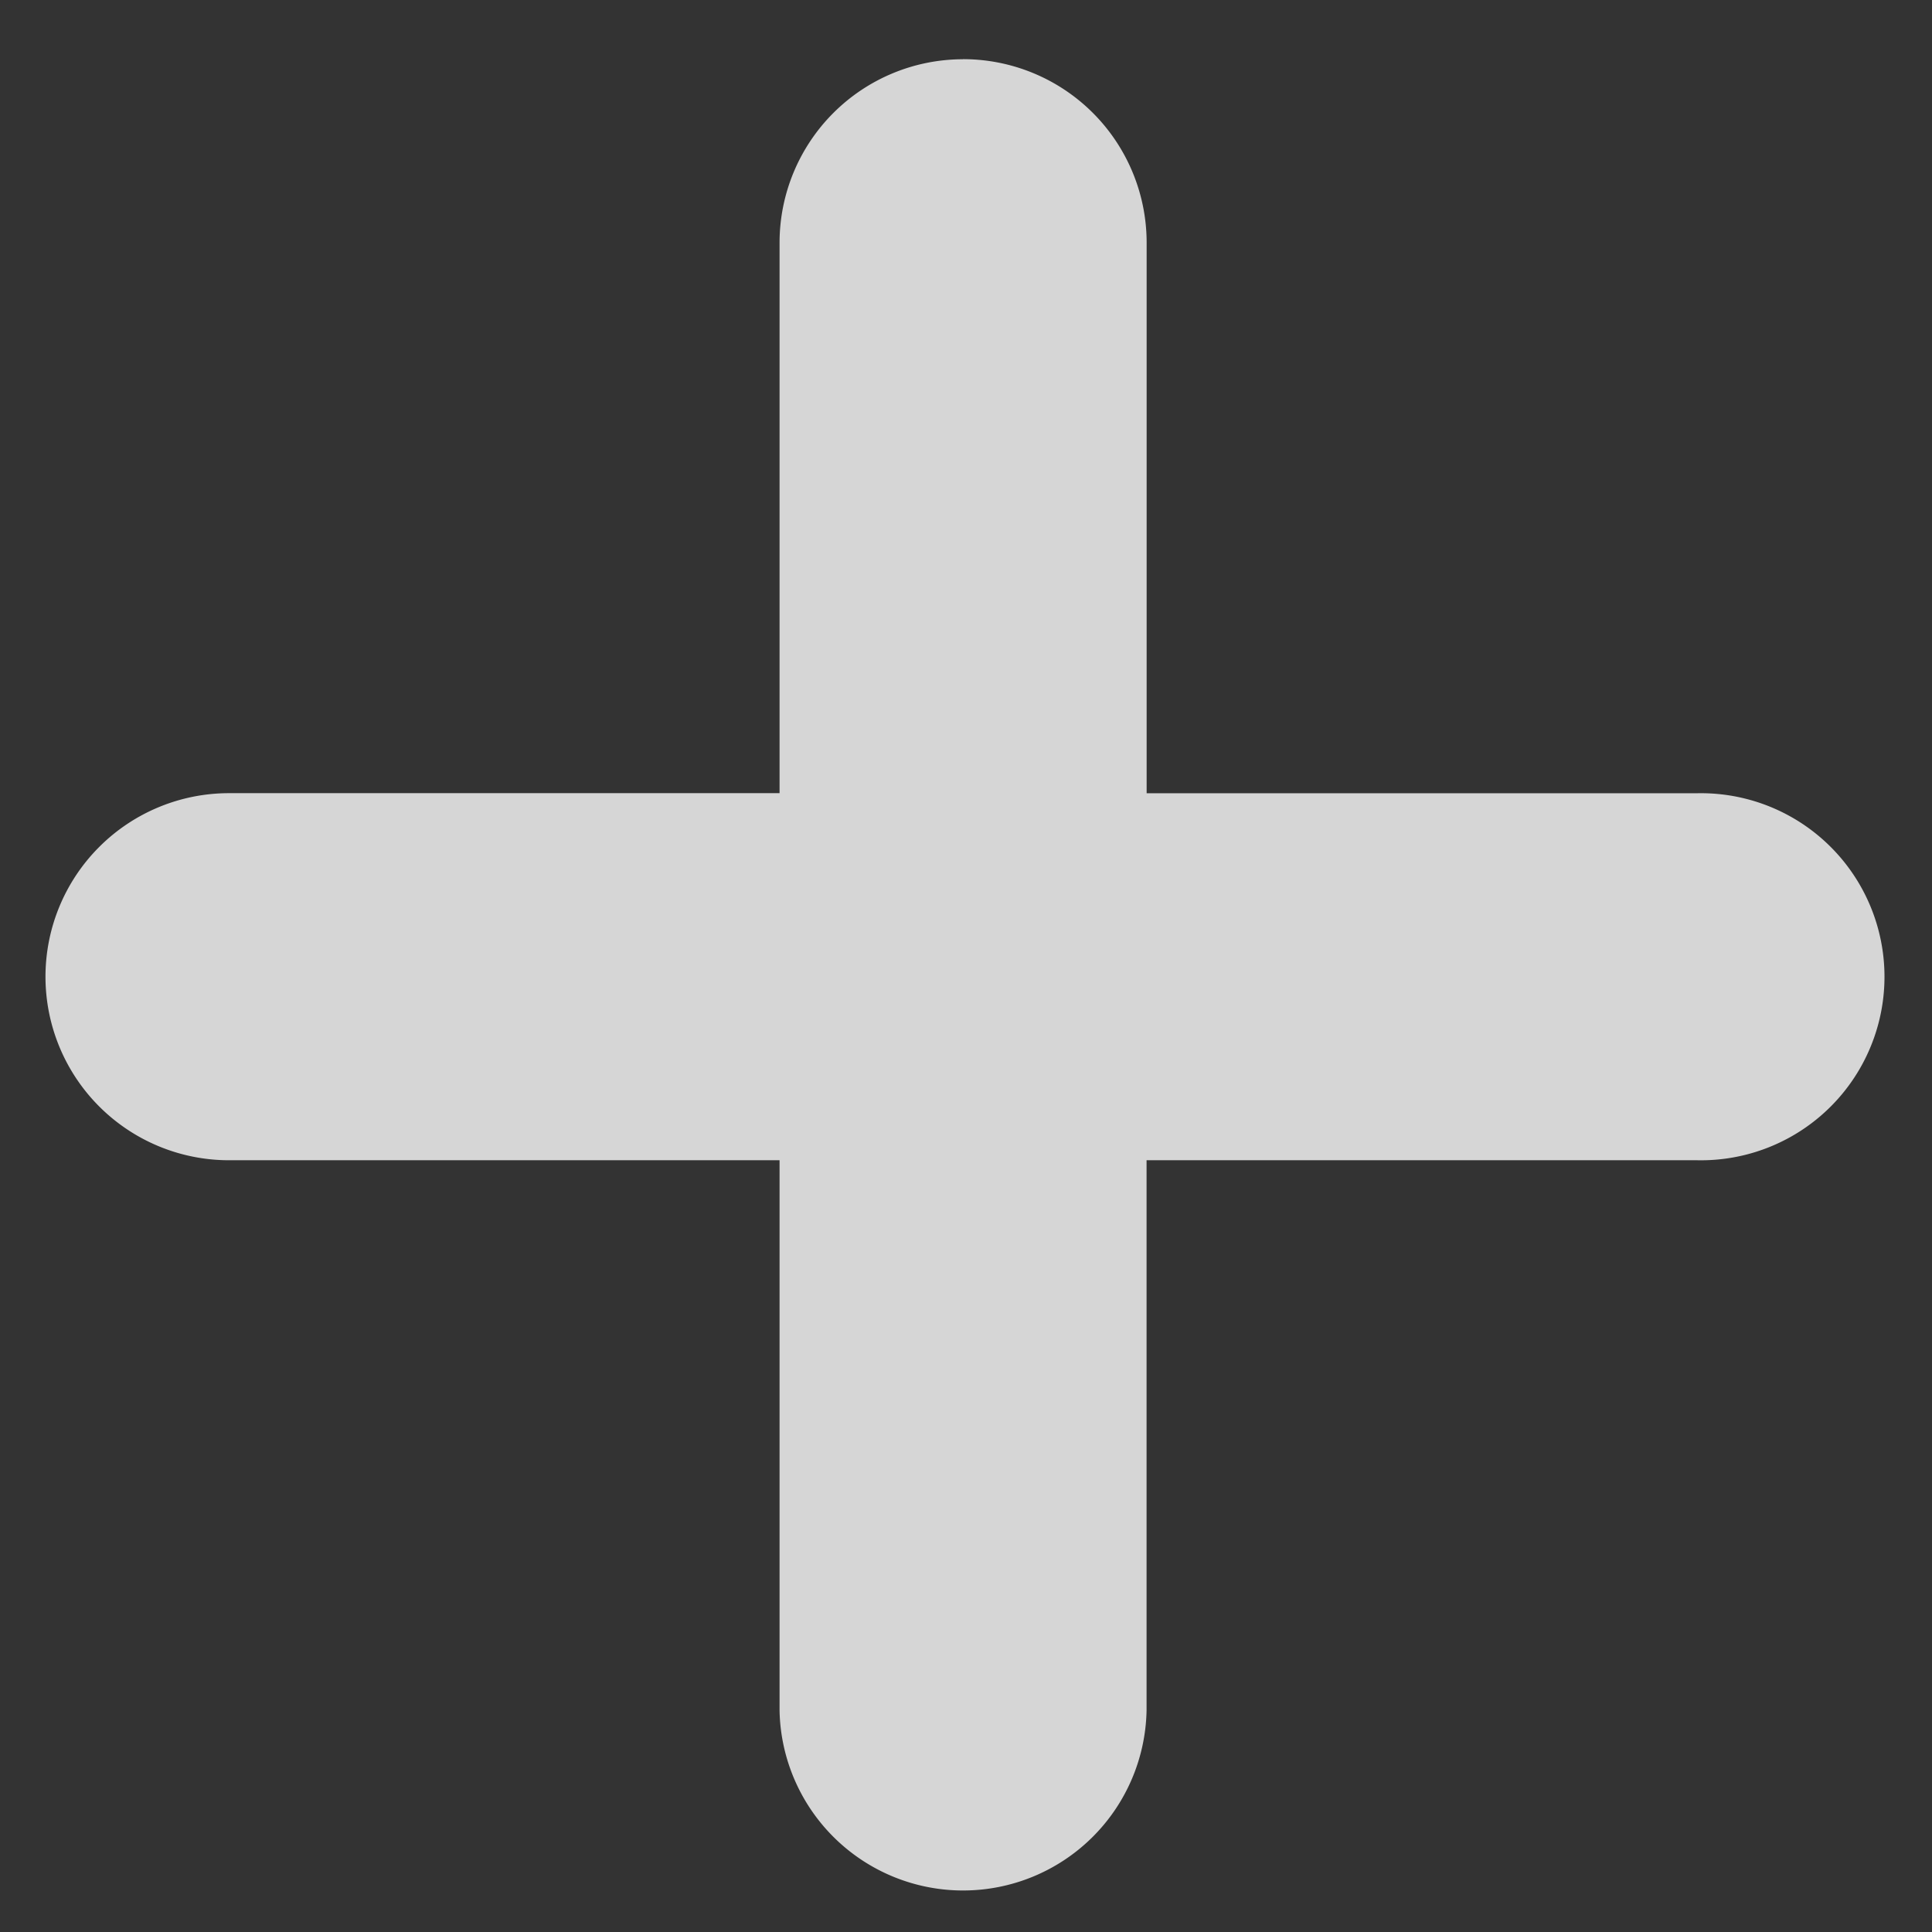 <svg width="24" height="24" fill="none" xmlns="http://www.w3.org/2000/svg"><rect width="100%" height="100%" fill="#333333" stroke="none"/><path fill-rule="evenodd" clip-rule="evenodd" d="M11.964.735a2.28 2.28 0 0 1 2.28 2.28v6.839h6.838a2.28 2.28 0 1 1 0 4.559h-6.839v6.839a2.28 2.28 0 0 1-4.559 0v-6.839H2.845a2.28 2.28 0 0 1 0-4.56h6.839V3.016a2.28 2.28 0 0 1 2.28-2.28z" fill="#fff" fill-opacity=".8"/></svg>
